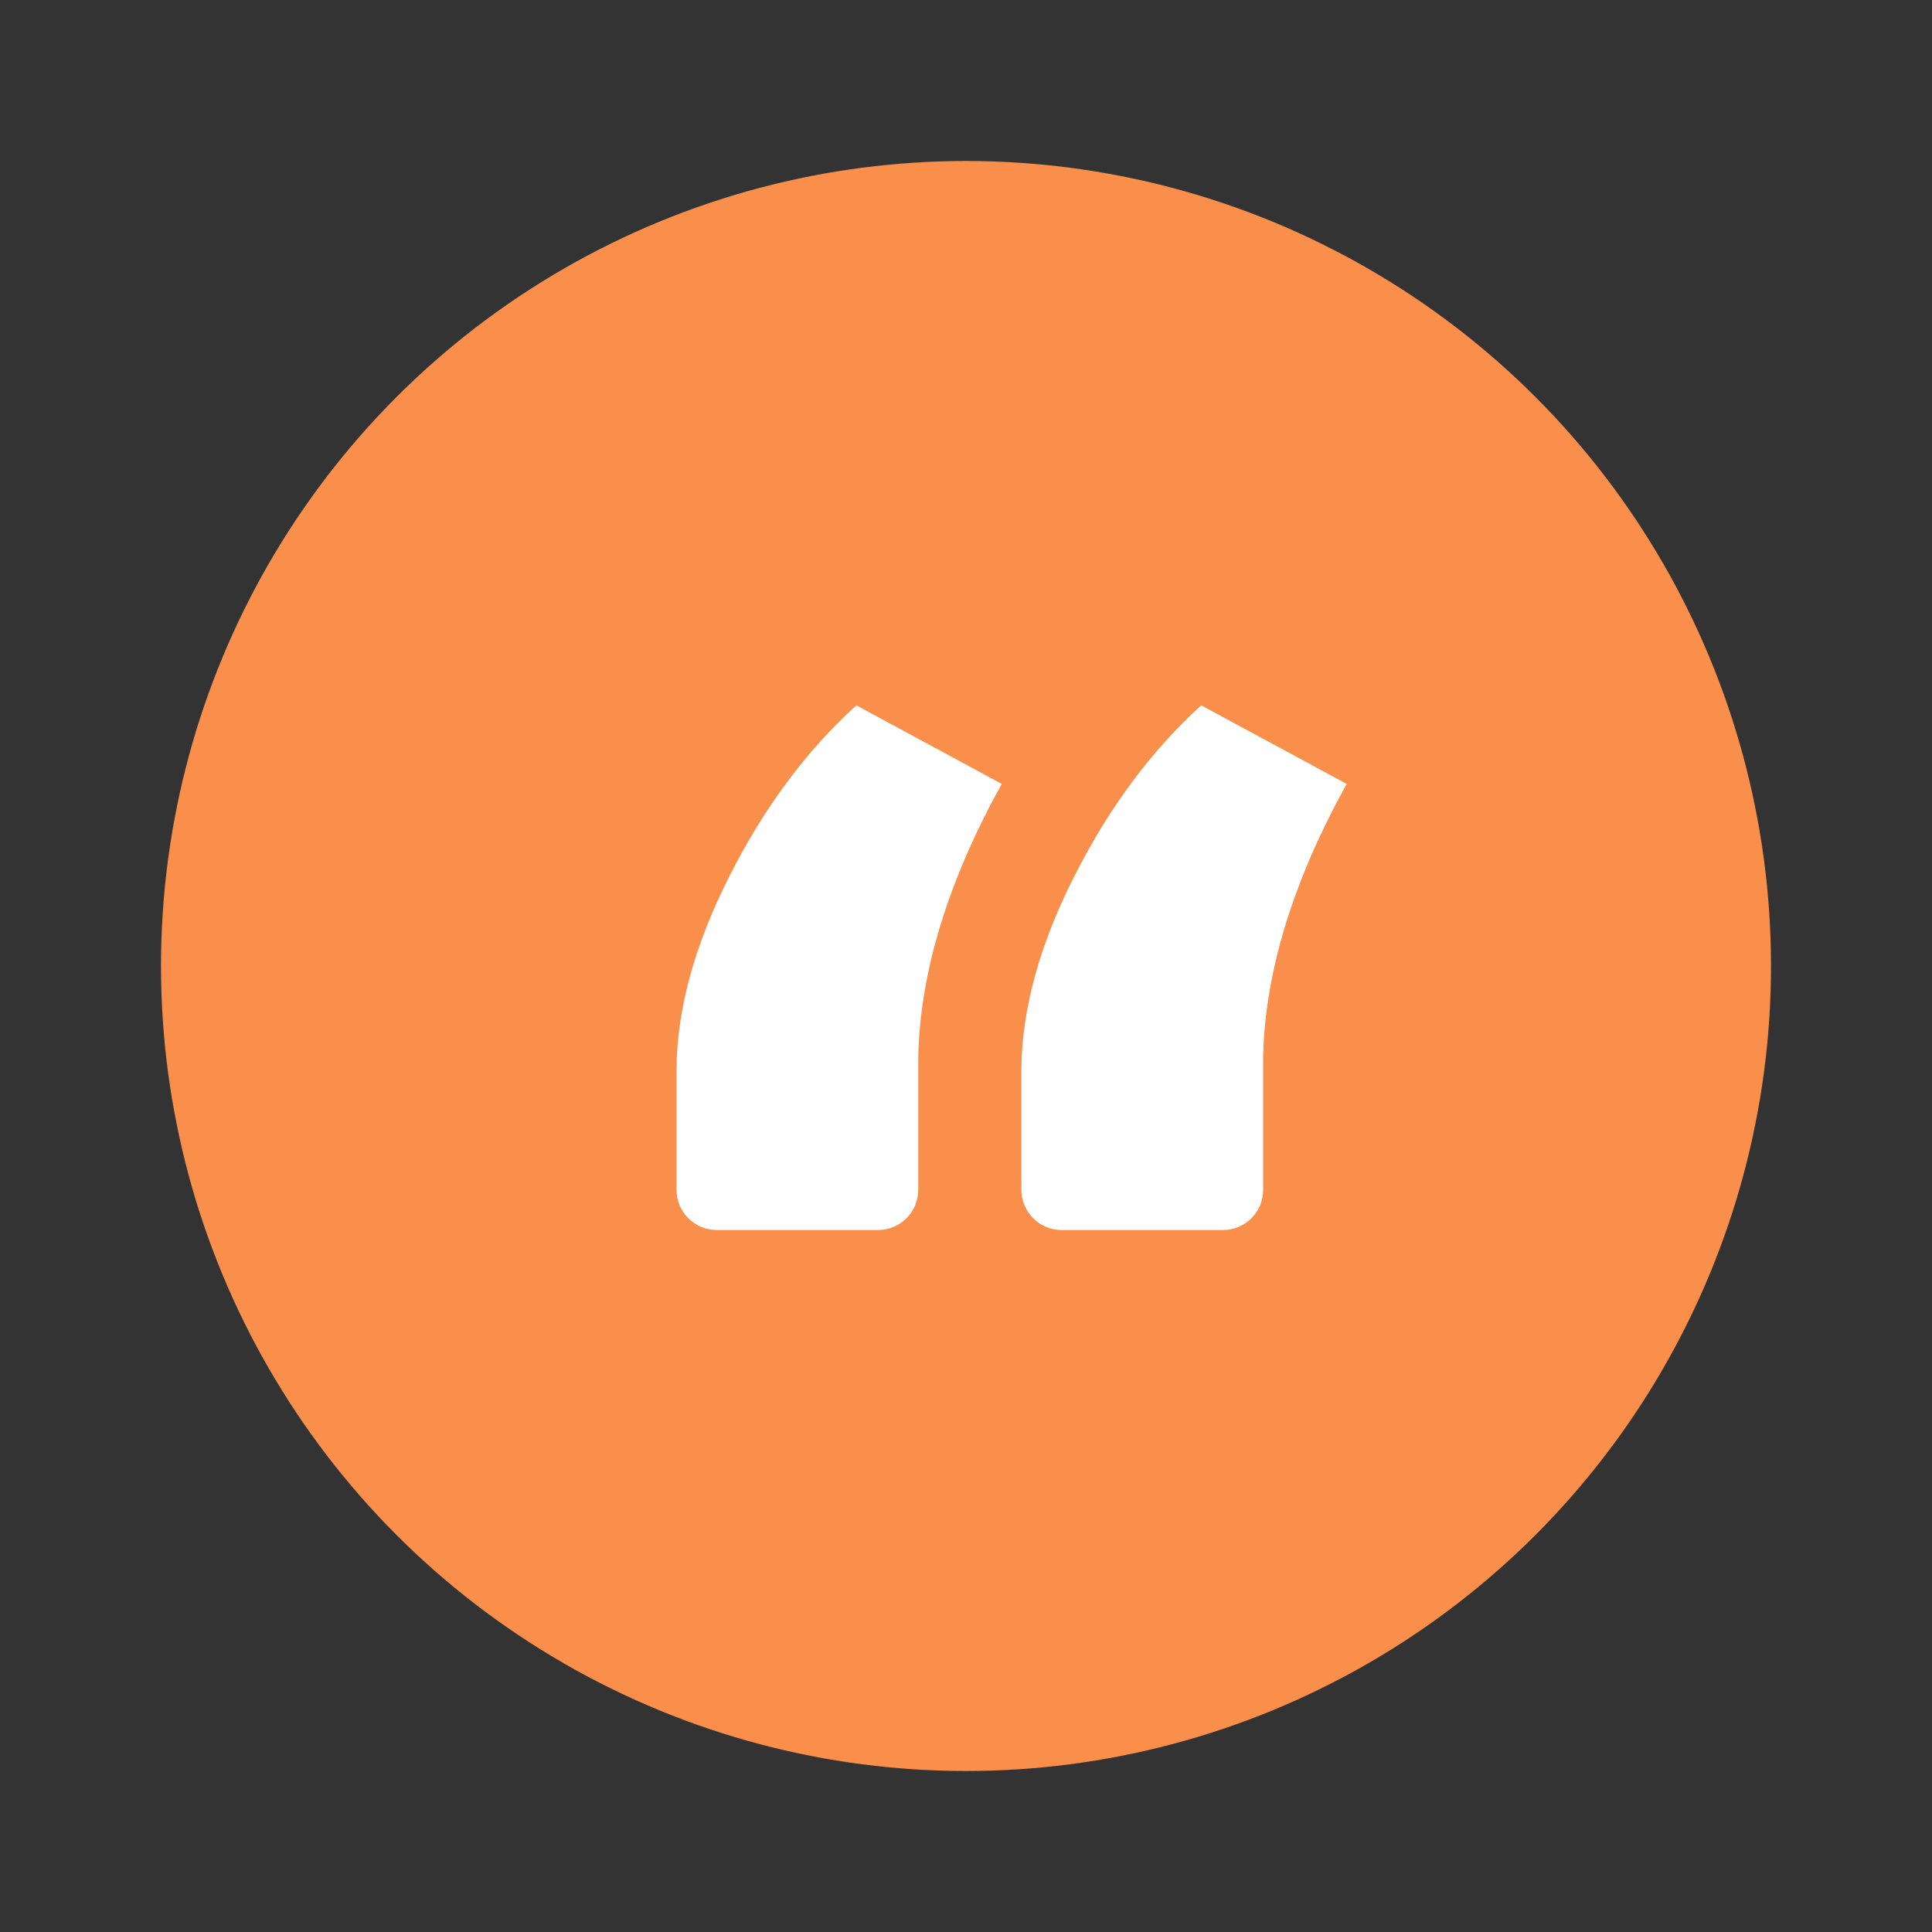 <?xml version="1.0" encoding="UTF-8" standalone="no"?>
<svg width="24px" height="24px" viewBox="0 0 24 24" version="1.1" xmlns="http://www.w3.org/2000/svg" xmlns:xlink="http://www.w3.org/1999/xlink">
    <rect x="0" y="0" width="24" height="24" fill="#333333" stroke="none"/>
    <!-- Generator: Sketch 45.1 (43504) - http://www.bohemiancoding.com/sketch -->
    <title>marker quote</title>
    <desc>Created with Sketch.</desc>
    <defs></defs>
    <g id="Page-3" stroke="none" stroke-width="1" fill="none" fill-rule="evenodd">
        <g id="Artboard" transform="translate(-116, -107)">
            <g id="Group-14" transform="translate(118, 109)">
                <g id="Group-5" fill="#F98F4B">
                    <circle id="Oval-30-Copy-2" cx="10" cy="10" r="10"></circle>
                </g>
                <path d="M8.638,6.762 L10.444,7.738 C9.777,8.943 9.431,10.07 9.407,11.12 L9.407,12.78 L9.407,12.78 C9.407,13.056 9.183,13.28 8.907,13.28 L6.904,13.28 L6.904,13.28 C6.628,13.28 6.404,13.056 6.404,12.78 L6.404,11.266 C6.412,10.526 6.632,9.73 7.063,8.88 C7.494,8.029 8.019,7.323 8.638,6.762 Z M12.922,6.762 L14.729,7.738 C14.062,8.943 13.716,10.07 13.691,11.12 L13.691,12.78 L13.691,12.78 C13.691,13.056 13.468,13.28 13.191,13.28 L11.188,13.28 L11.188,13.28 C10.912,13.28 10.688,13.056 10.688,12.78 L10.688,11.266 C10.697,10.526 10.916,9.73 11.348,8.88 C11.779,8.029 12.304,7.323 12.922,6.762 Z" id="“" fill="#FFFFFF"></path>
            </g>
        </g>
    </g>
</svg>